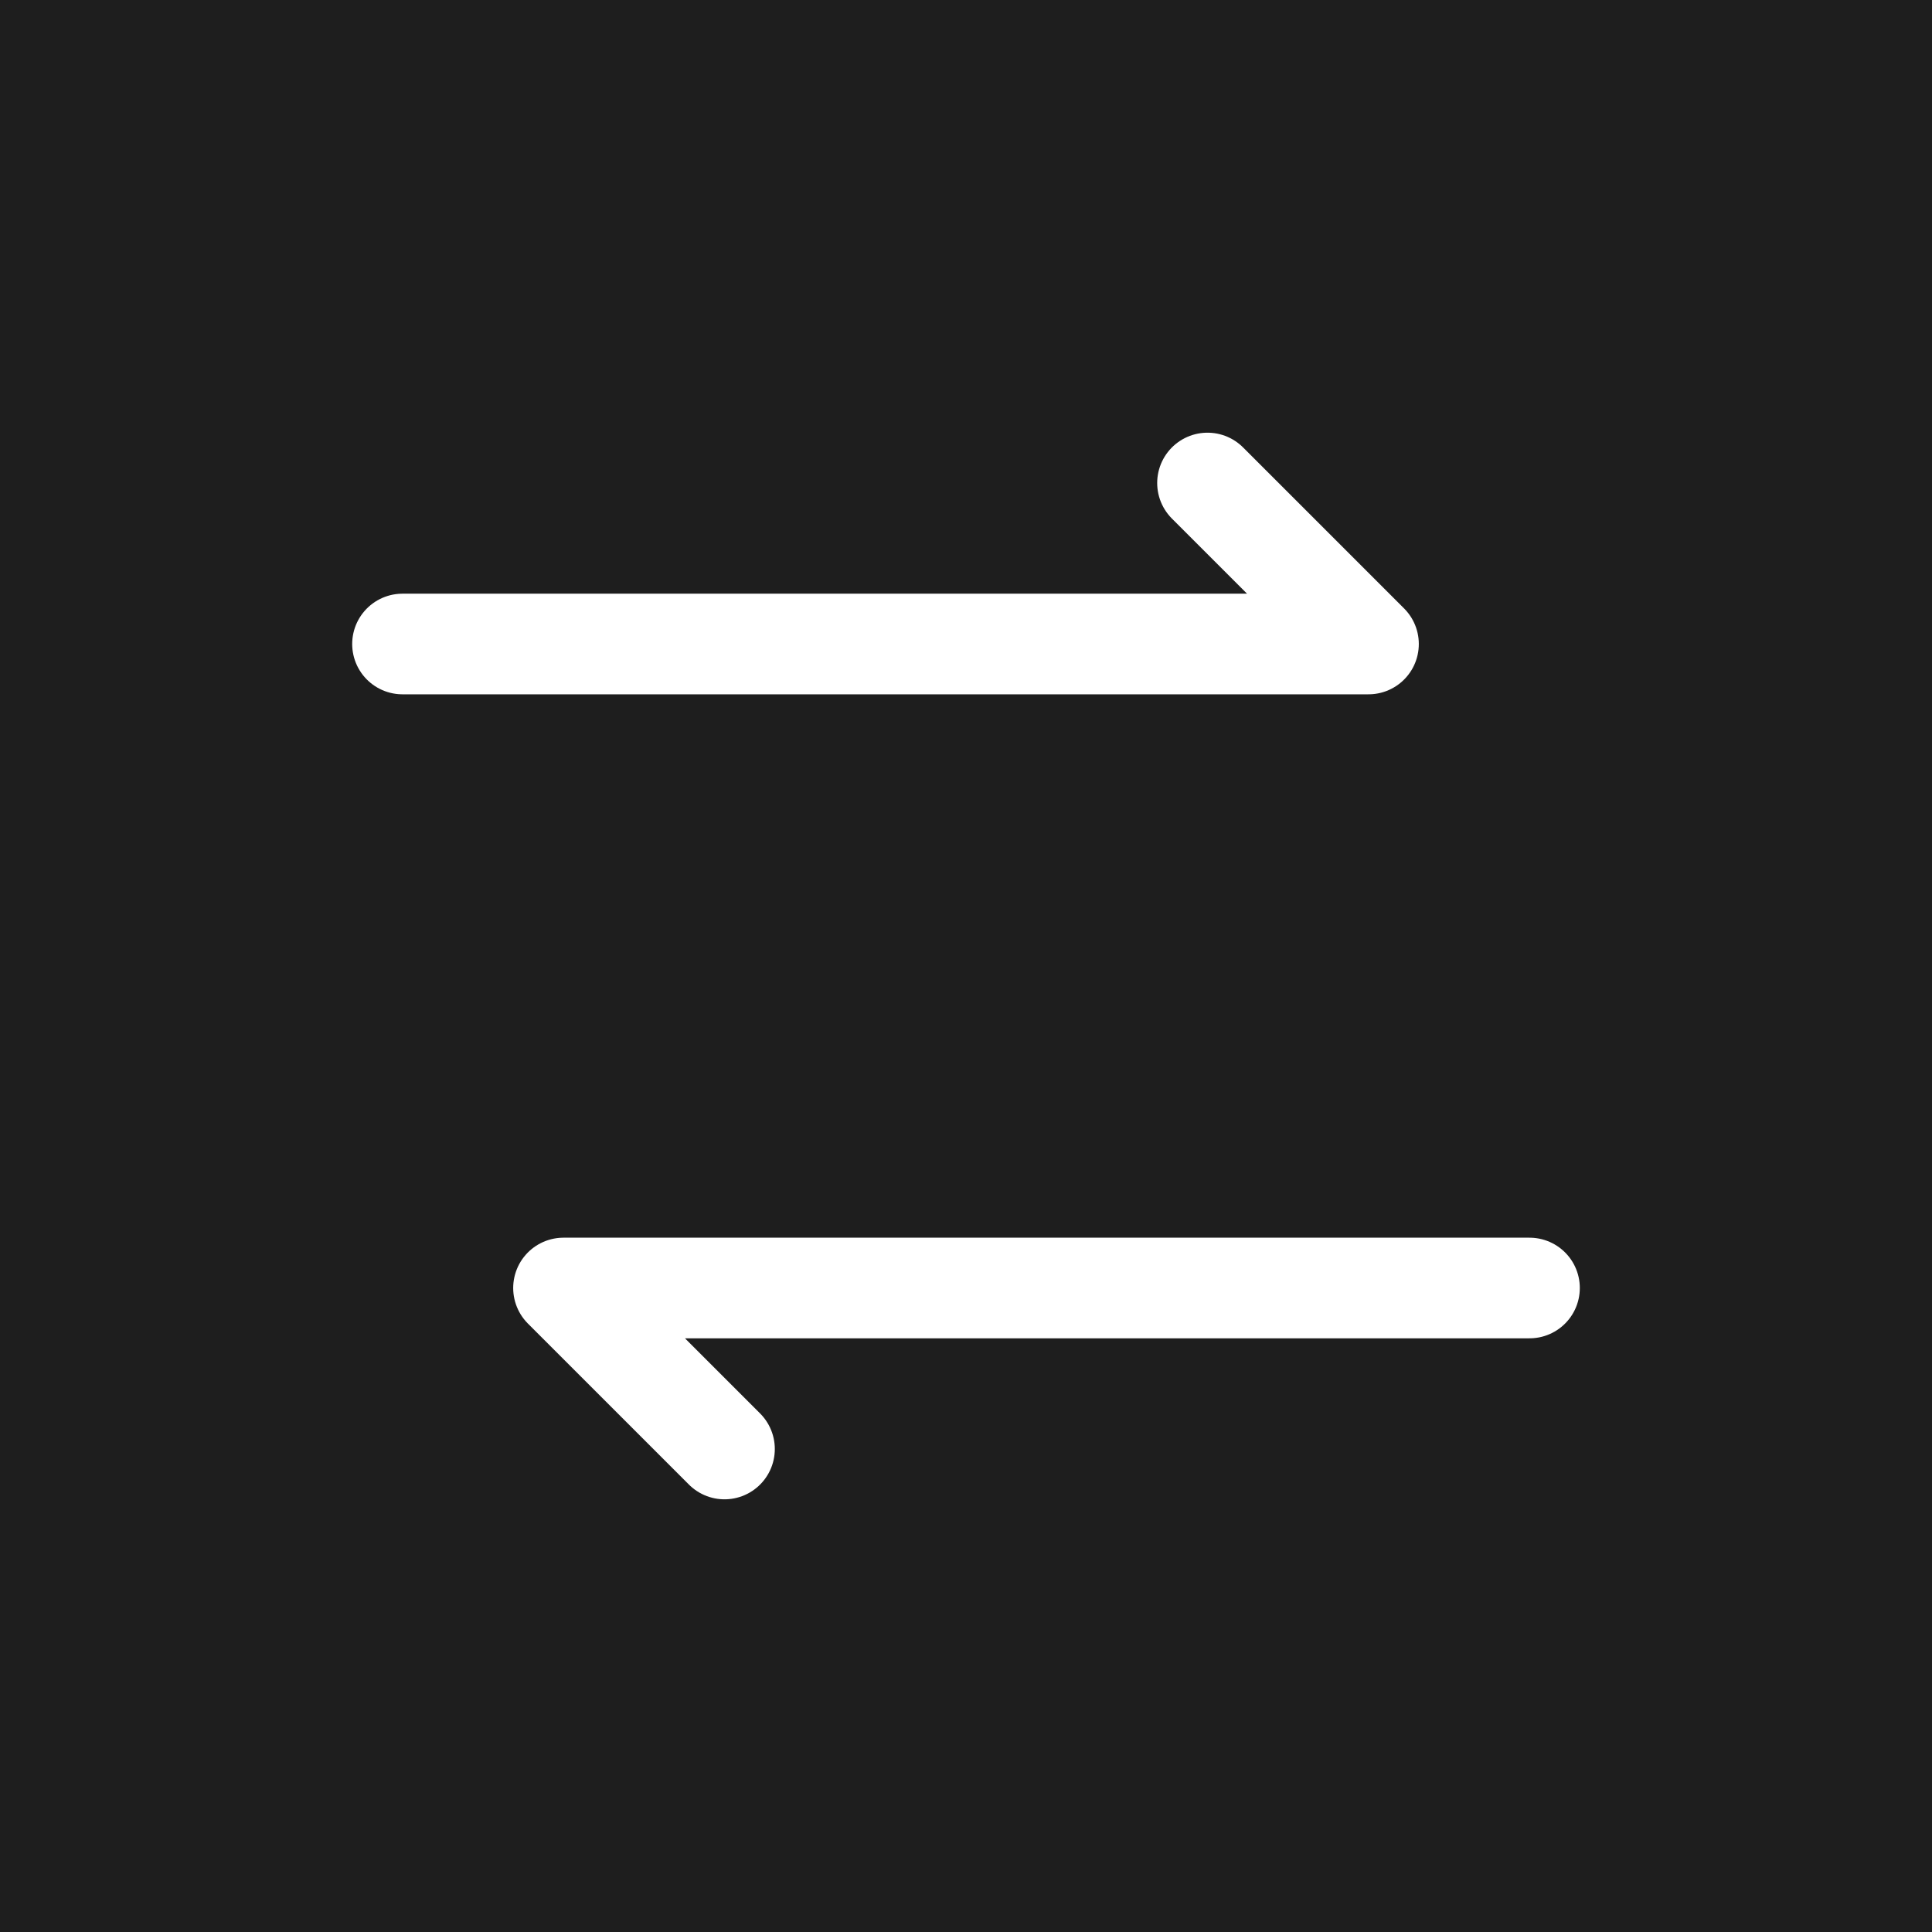 <svg width="48" height="48" viewBox="0 0 48 48" fill="none" xmlns="http://www.w3.org/2000/svg">
  <rect width="48" height="48" fill="#1e1e1e"/>
  <path d="M10 16h24l-4-4" stroke="white" stroke-width="2.5" fill="none" stroke-linecap="round" stroke-linejoin="round"/>
  <rect width="48" height="48" fill="none"/>
  <path d="M38 32H14l4 4" stroke="white" stroke-width="2.5" fill="none" stroke-linecap="round" stroke-linejoin="round"/>
</svg>